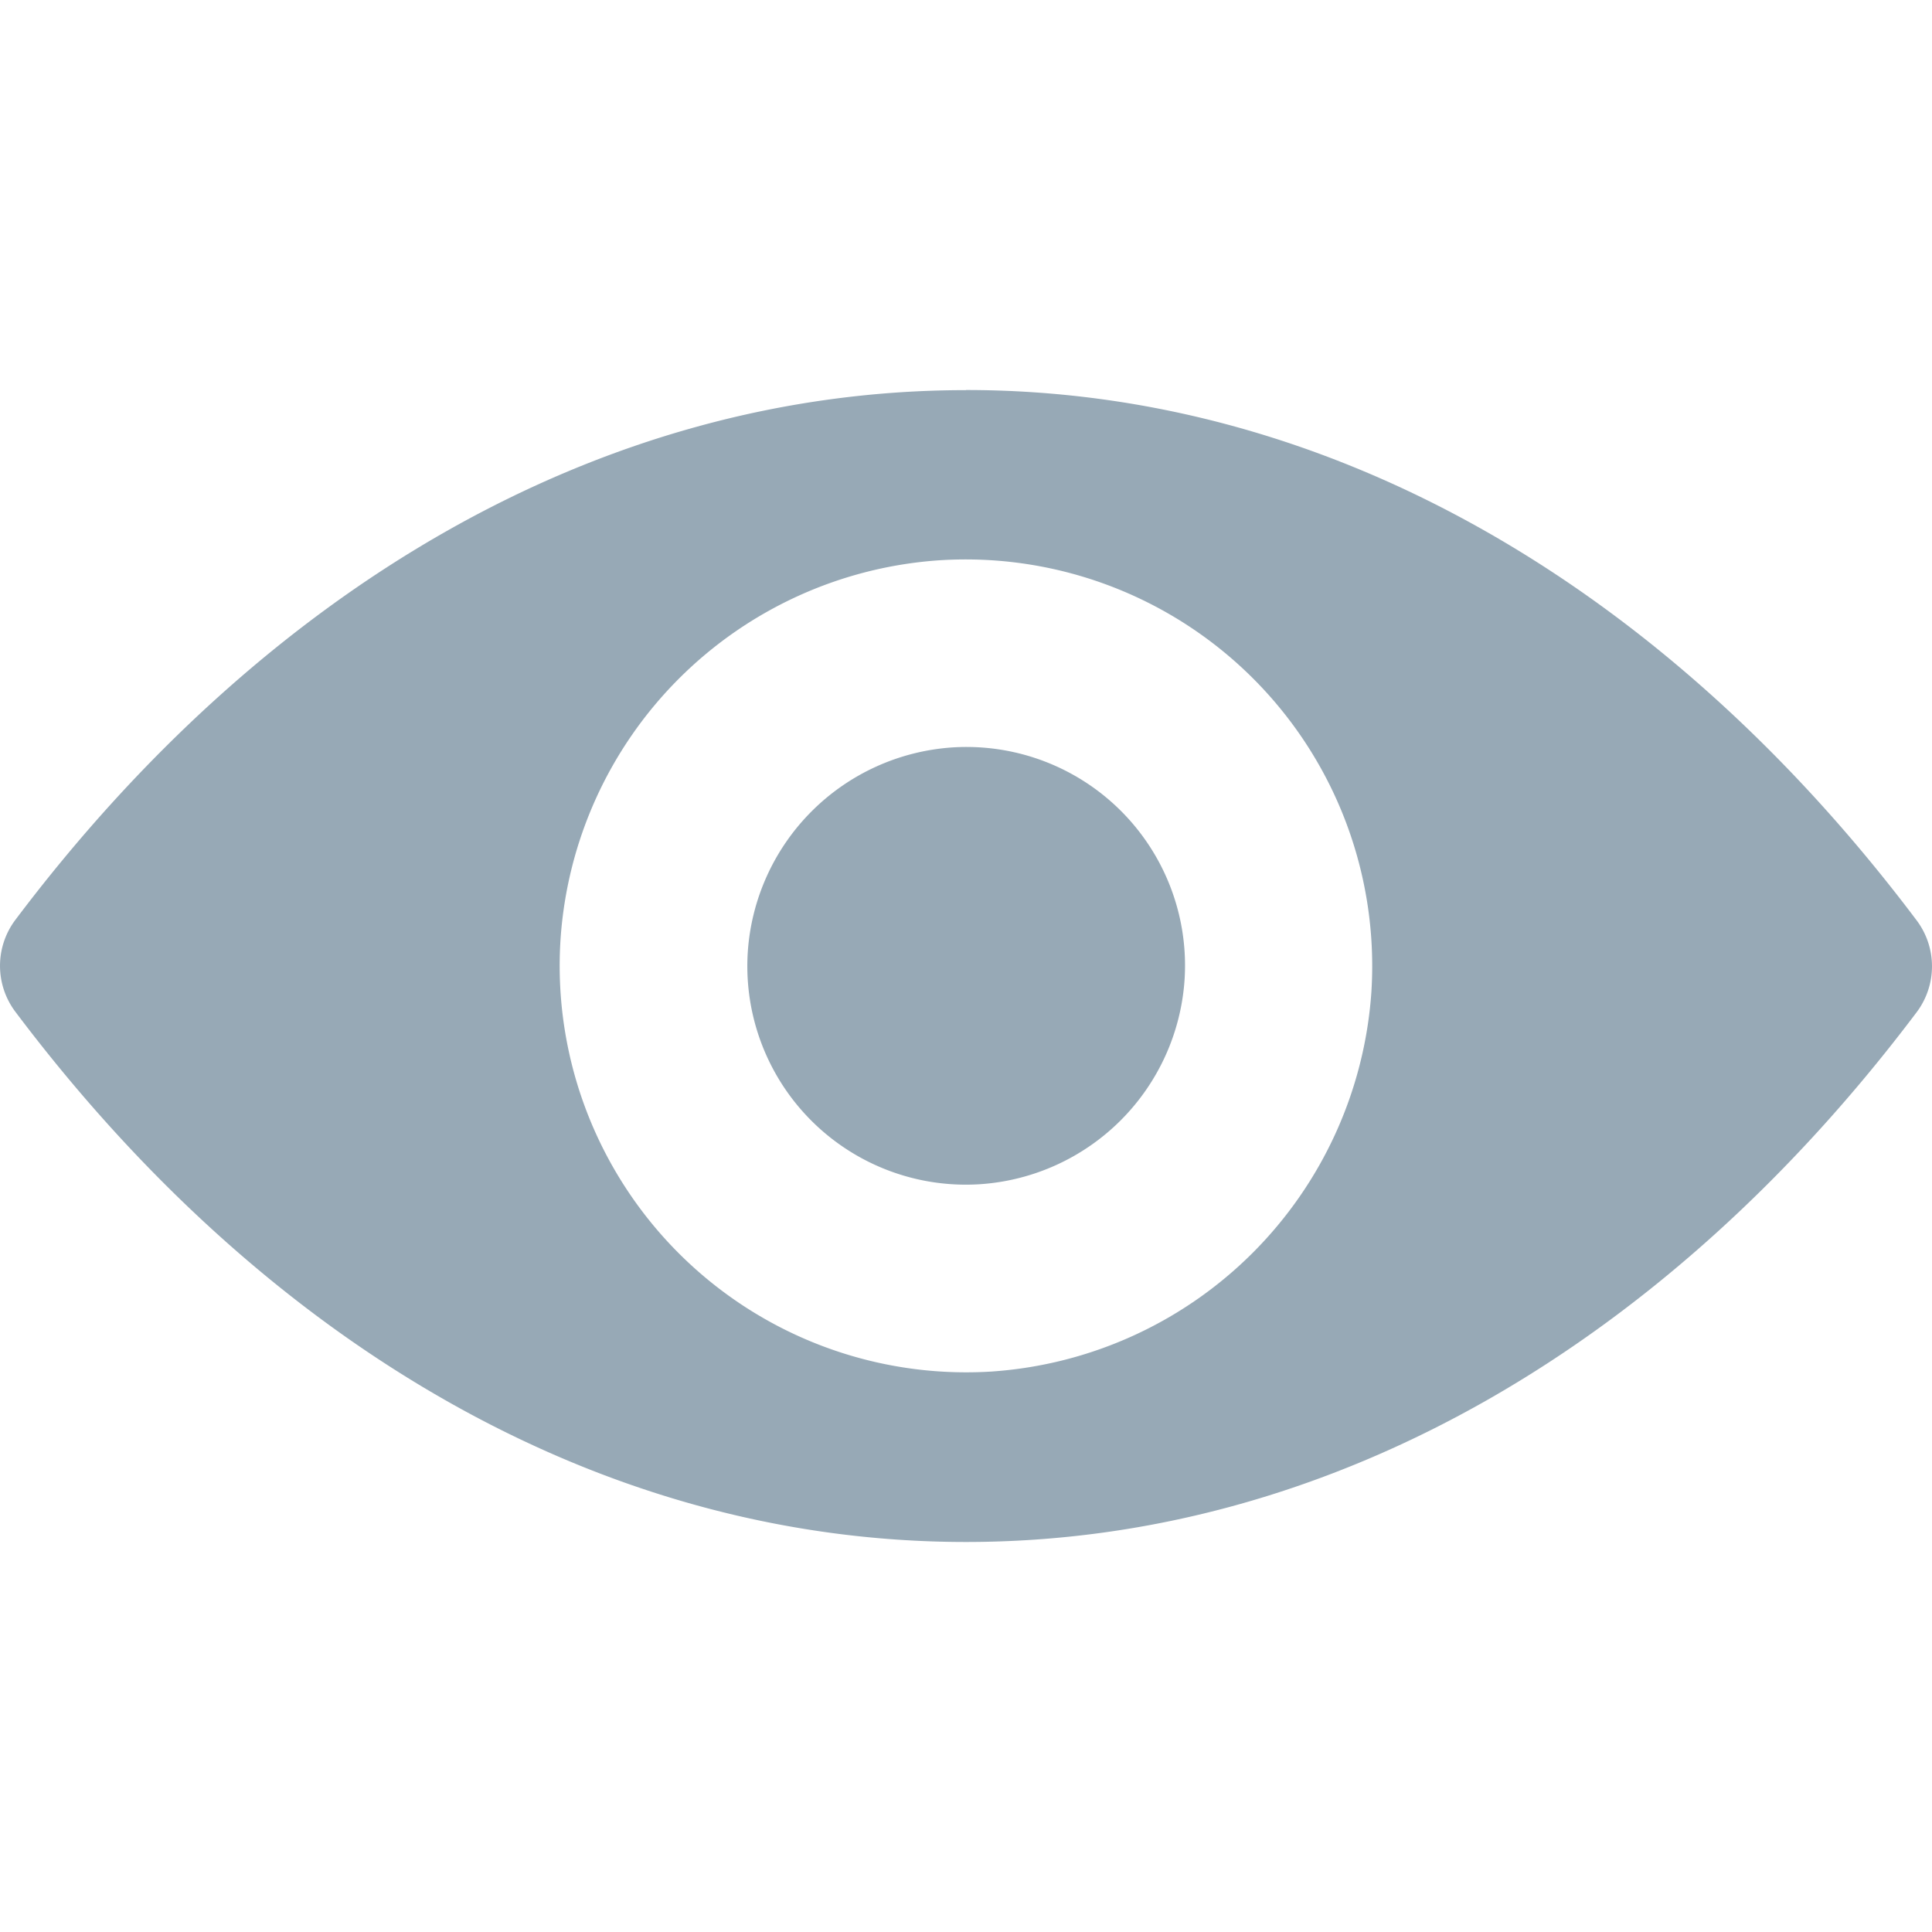 <svg width="16" height="16" fill="none" xmlns="http://www.w3.org/2000/svg"><g clip-path="url(#clip0)"><path d="M8 3.231c-3.057 0-5.83 1.673-7.875 4.39a.633.633 0 000 .755C2.171 11.096 4.943 12.77 8 12.77c3.057 0 5.83-1.673 7.875-4.39a.633.633 0 000-.755C13.829 4.904 11.057 3.23 8 3.23zm.22 8.127a3.367 3.367 0 01-3.578-3.577A3.373 3.373 0 017.78 4.64a3.367 3.367 0 013.577 3.578 3.383 3.383 0 01-3.139 3.14zm-.102-1.551a1.81 1.81 0 01-1.925-1.925A1.82 1.82 0 017.885 6.19 1.81 1.81 0 019.81 8.115a1.82 1.82 0 01-1.692 1.692z" fill="#97A9B6"/></g><defs><clipPath id="clip0"><path fill="#fff" d="M0 0h16v16H0z"/></clipPath></defs></svg>